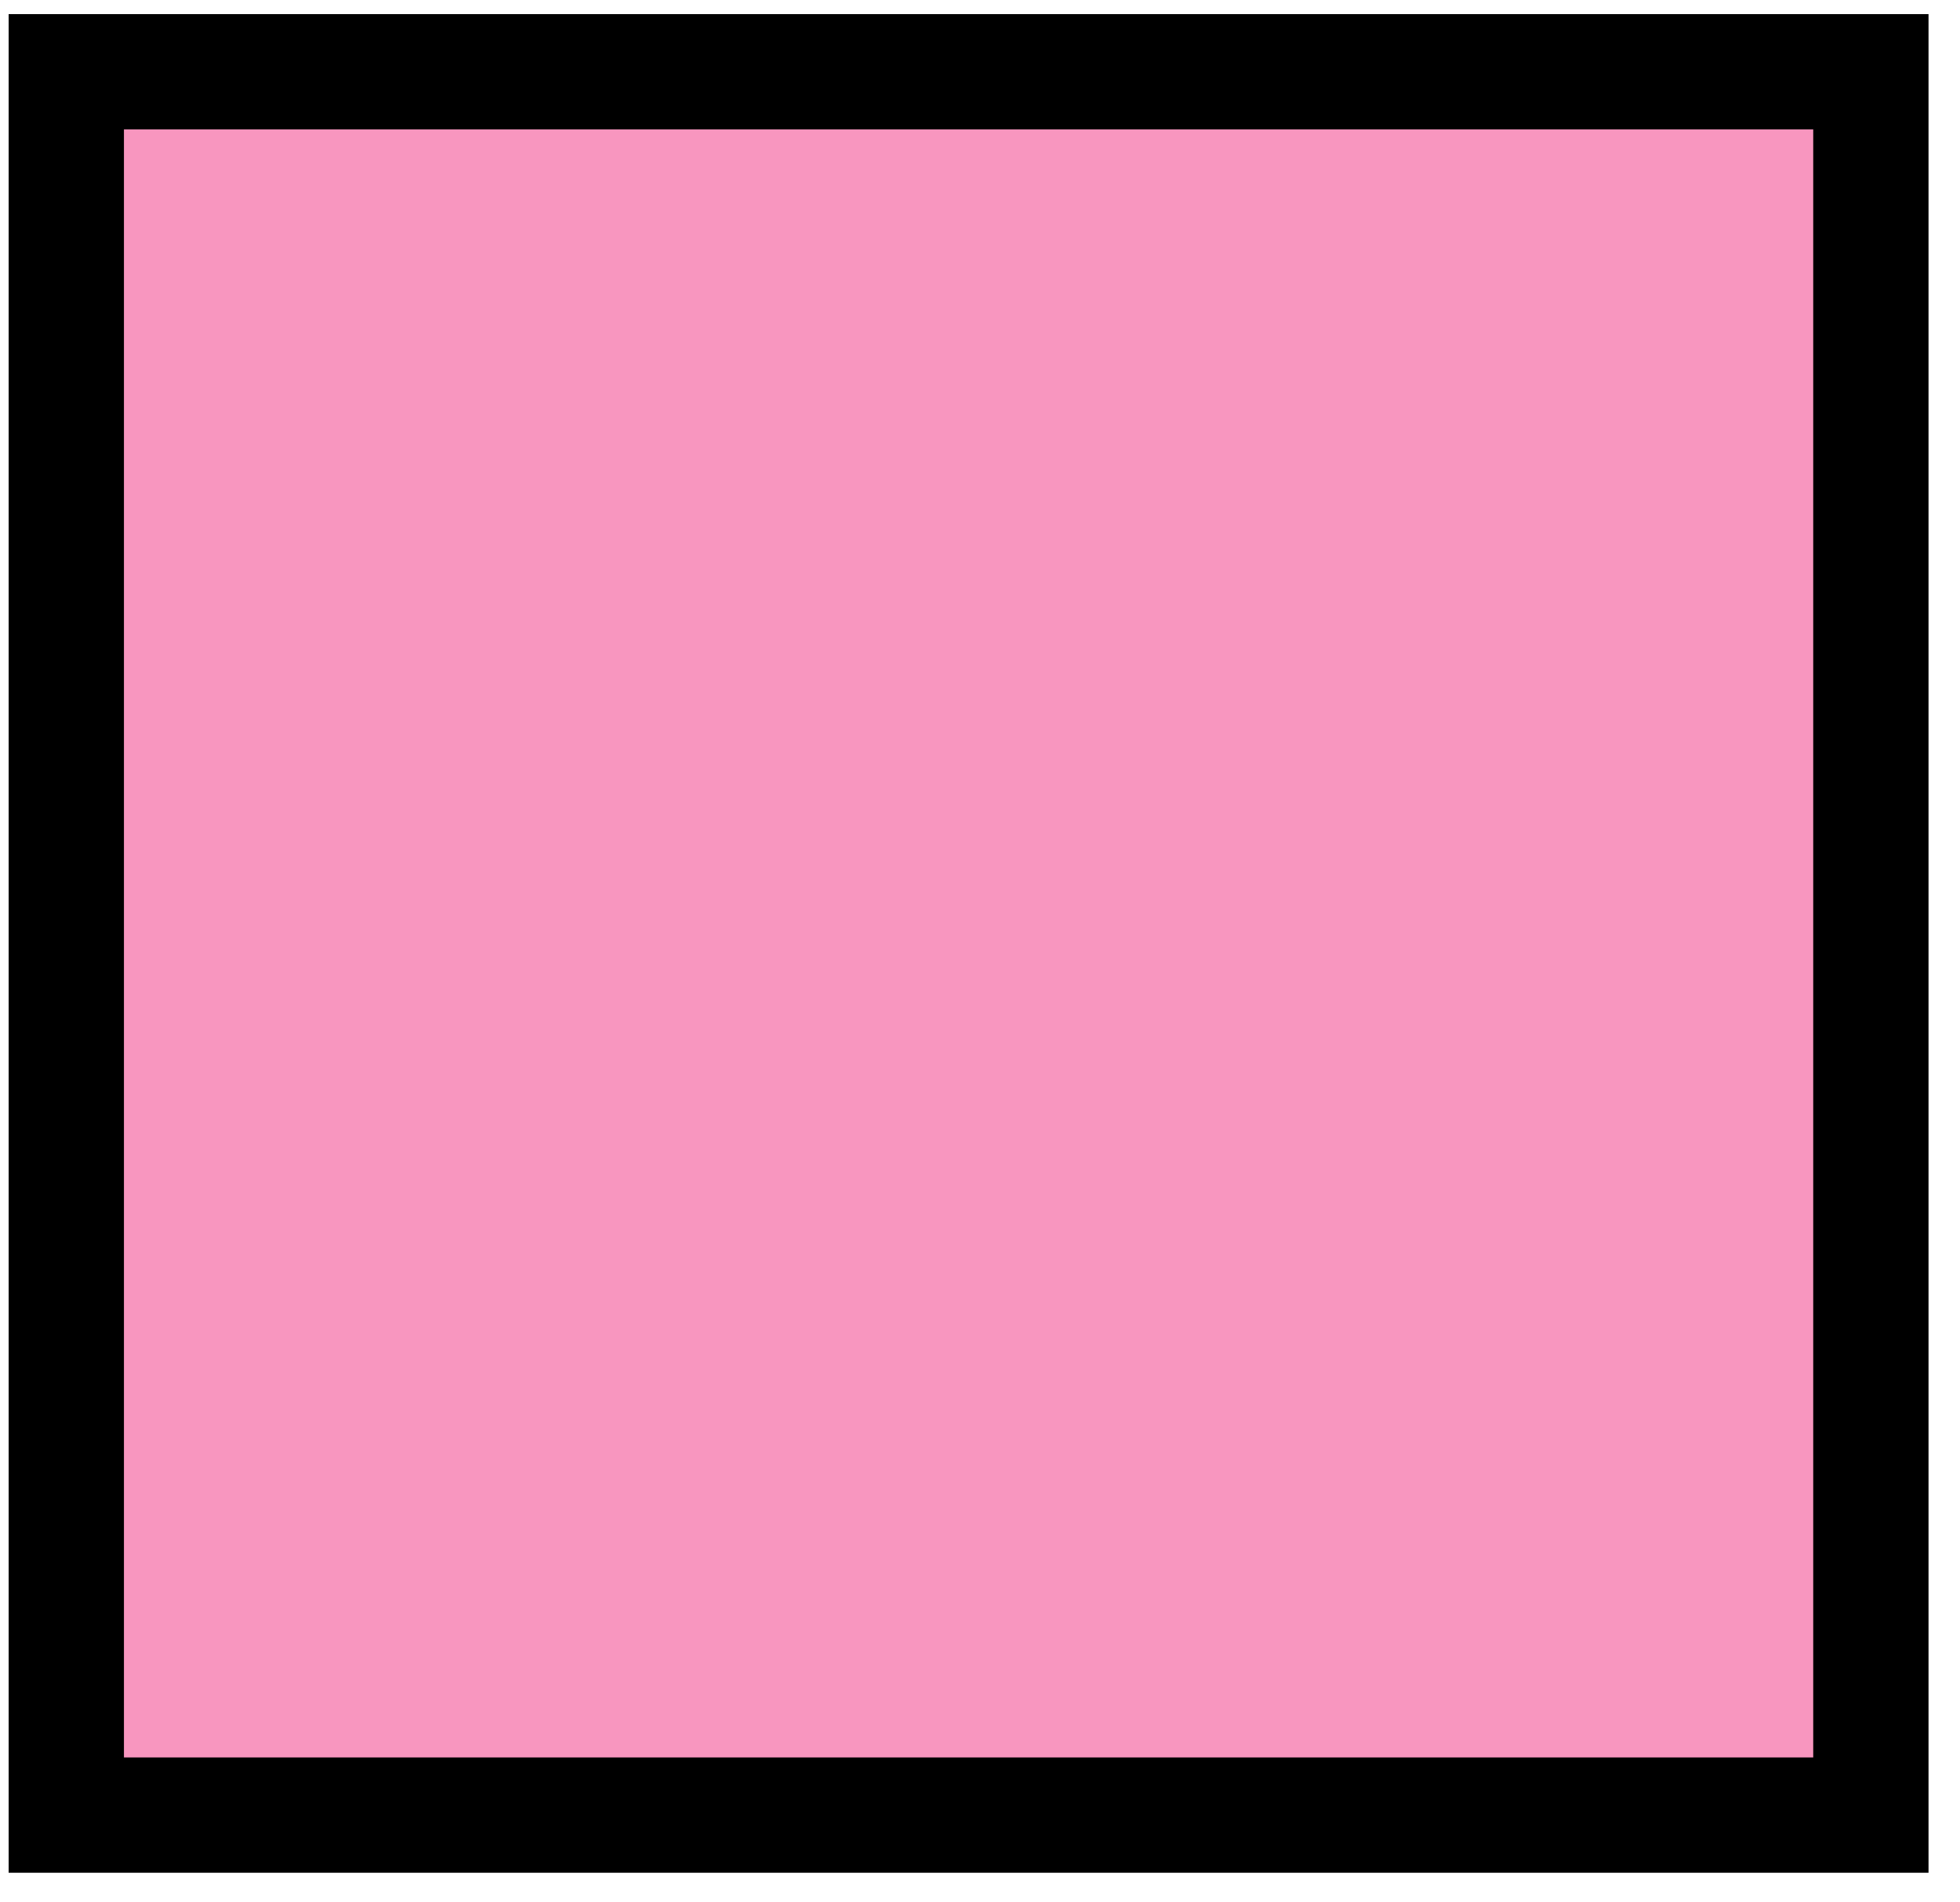 <svg width="34" height="33" viewBox="0 0 34 33" fill="none" xmlns="http://www.w3.org/2000/svg">
<path d="M32.454 1.245H1.15V31.486H32.454V1.245Z" fill="#F896BF" stroke="black" stroke-width="2" stroke-miterlimit="10"/>
</svg>
